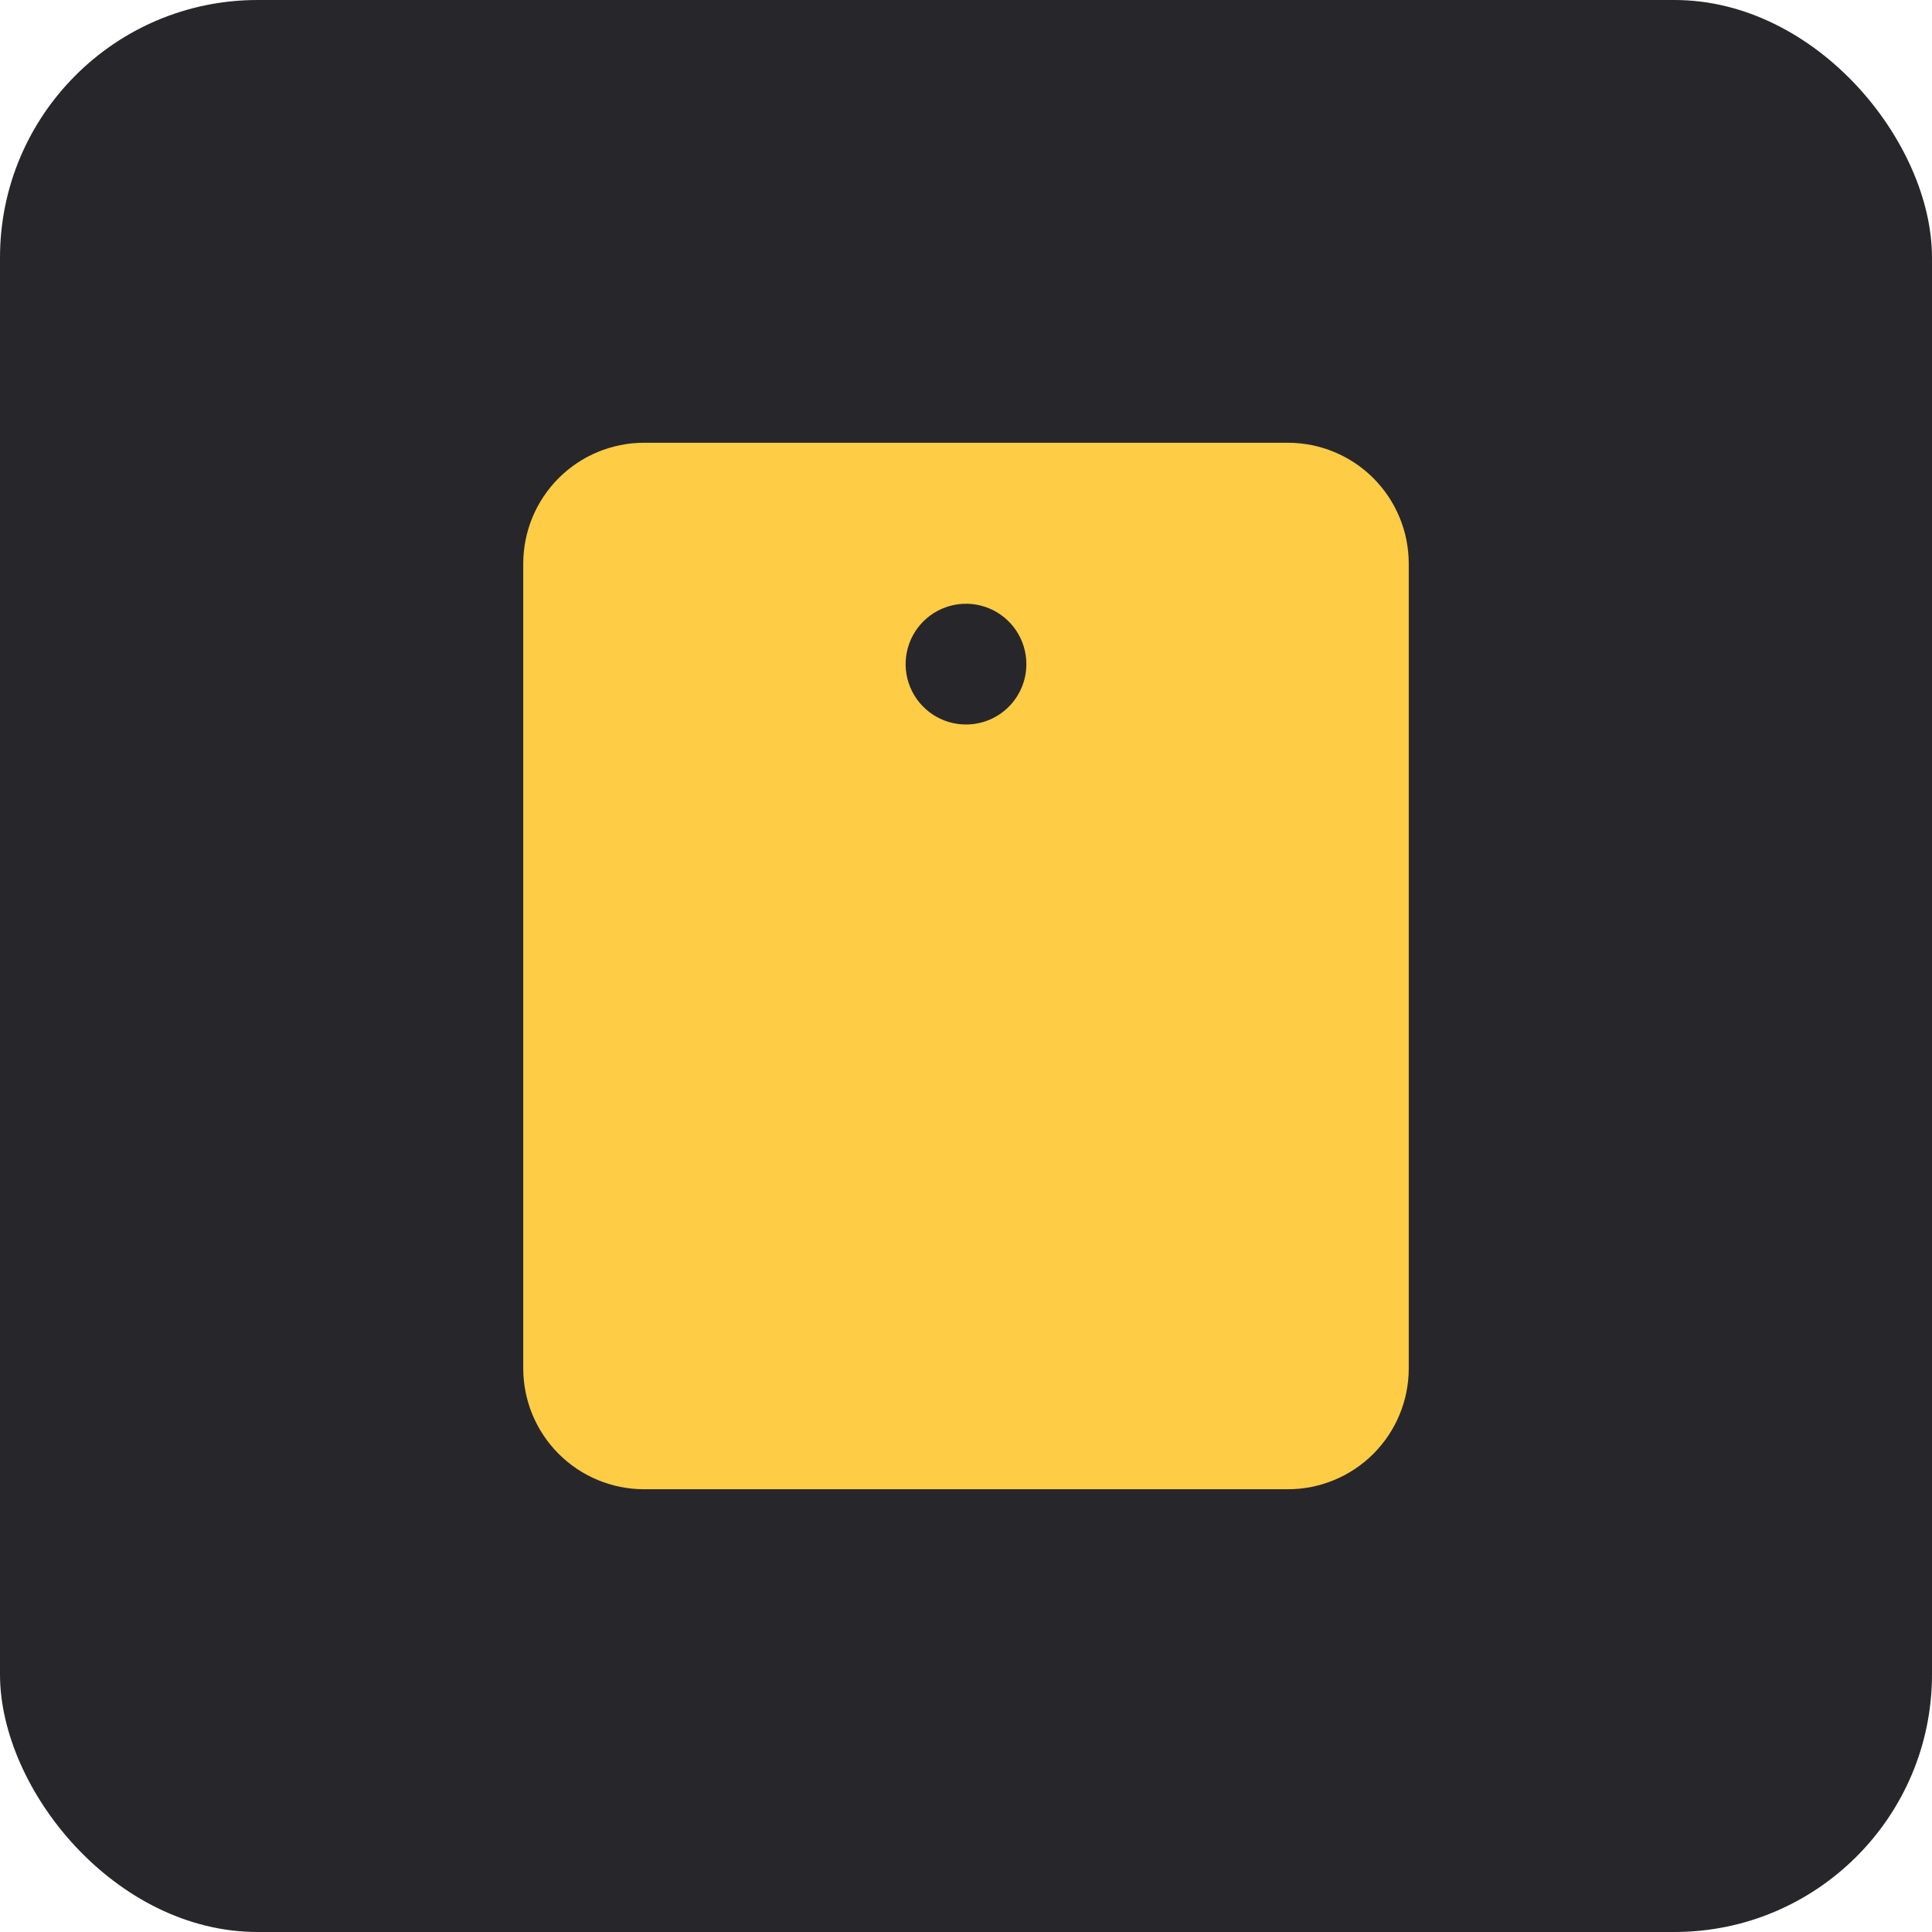 <svg width="120" height="120" viewBox="0 0 120 120" fill="none" xmlns="http://www.w3.org/2000/svg">
<rect width="120" height="120" rx="16" fill="#27272B"/>
<path d="M80 27.5H40C38.012 27.502 36.105 28.293 34.699 29.699C33.293 31.105 32.502 33.012 32.5 35V85C32.502 86.988 33.293 88.895 34.699 90.301C36.105 91.707 38.012 92.498 40 92.5H80C81.988 92.498 83.895 91.707 85.301 90.301C86.707 88.895 87.498 86.988 87.5 85V35C87.498 33.012 86.707 31.105 85.301 29.699C83.895 28.293 81.988 27.502 80 27.5V27.5ZM60 45C59.258 45 58.533 44.78 57.917 44.368C57.3 43.956 56.819 43.37 56.535 42.685C56.252 42 56.177 41.246 56.322 40.518C56.467 39.791 56.824 39.123 57.348 38.598C57.873 38.074 58.541 37.717 59.268 37.572C59.996 37.427 60.75 37.502 61.435 37.785C62.12 38.069 62.706 38.55 63.118 39.167C63.53 39.783 63.75 40.508 63.75 41.25C63.75 42.245 63.355 43.198 62.652 43.902C61.948 44.605 60.995 45 60 45Z" fill="#FFCC46"/>
</svg>
